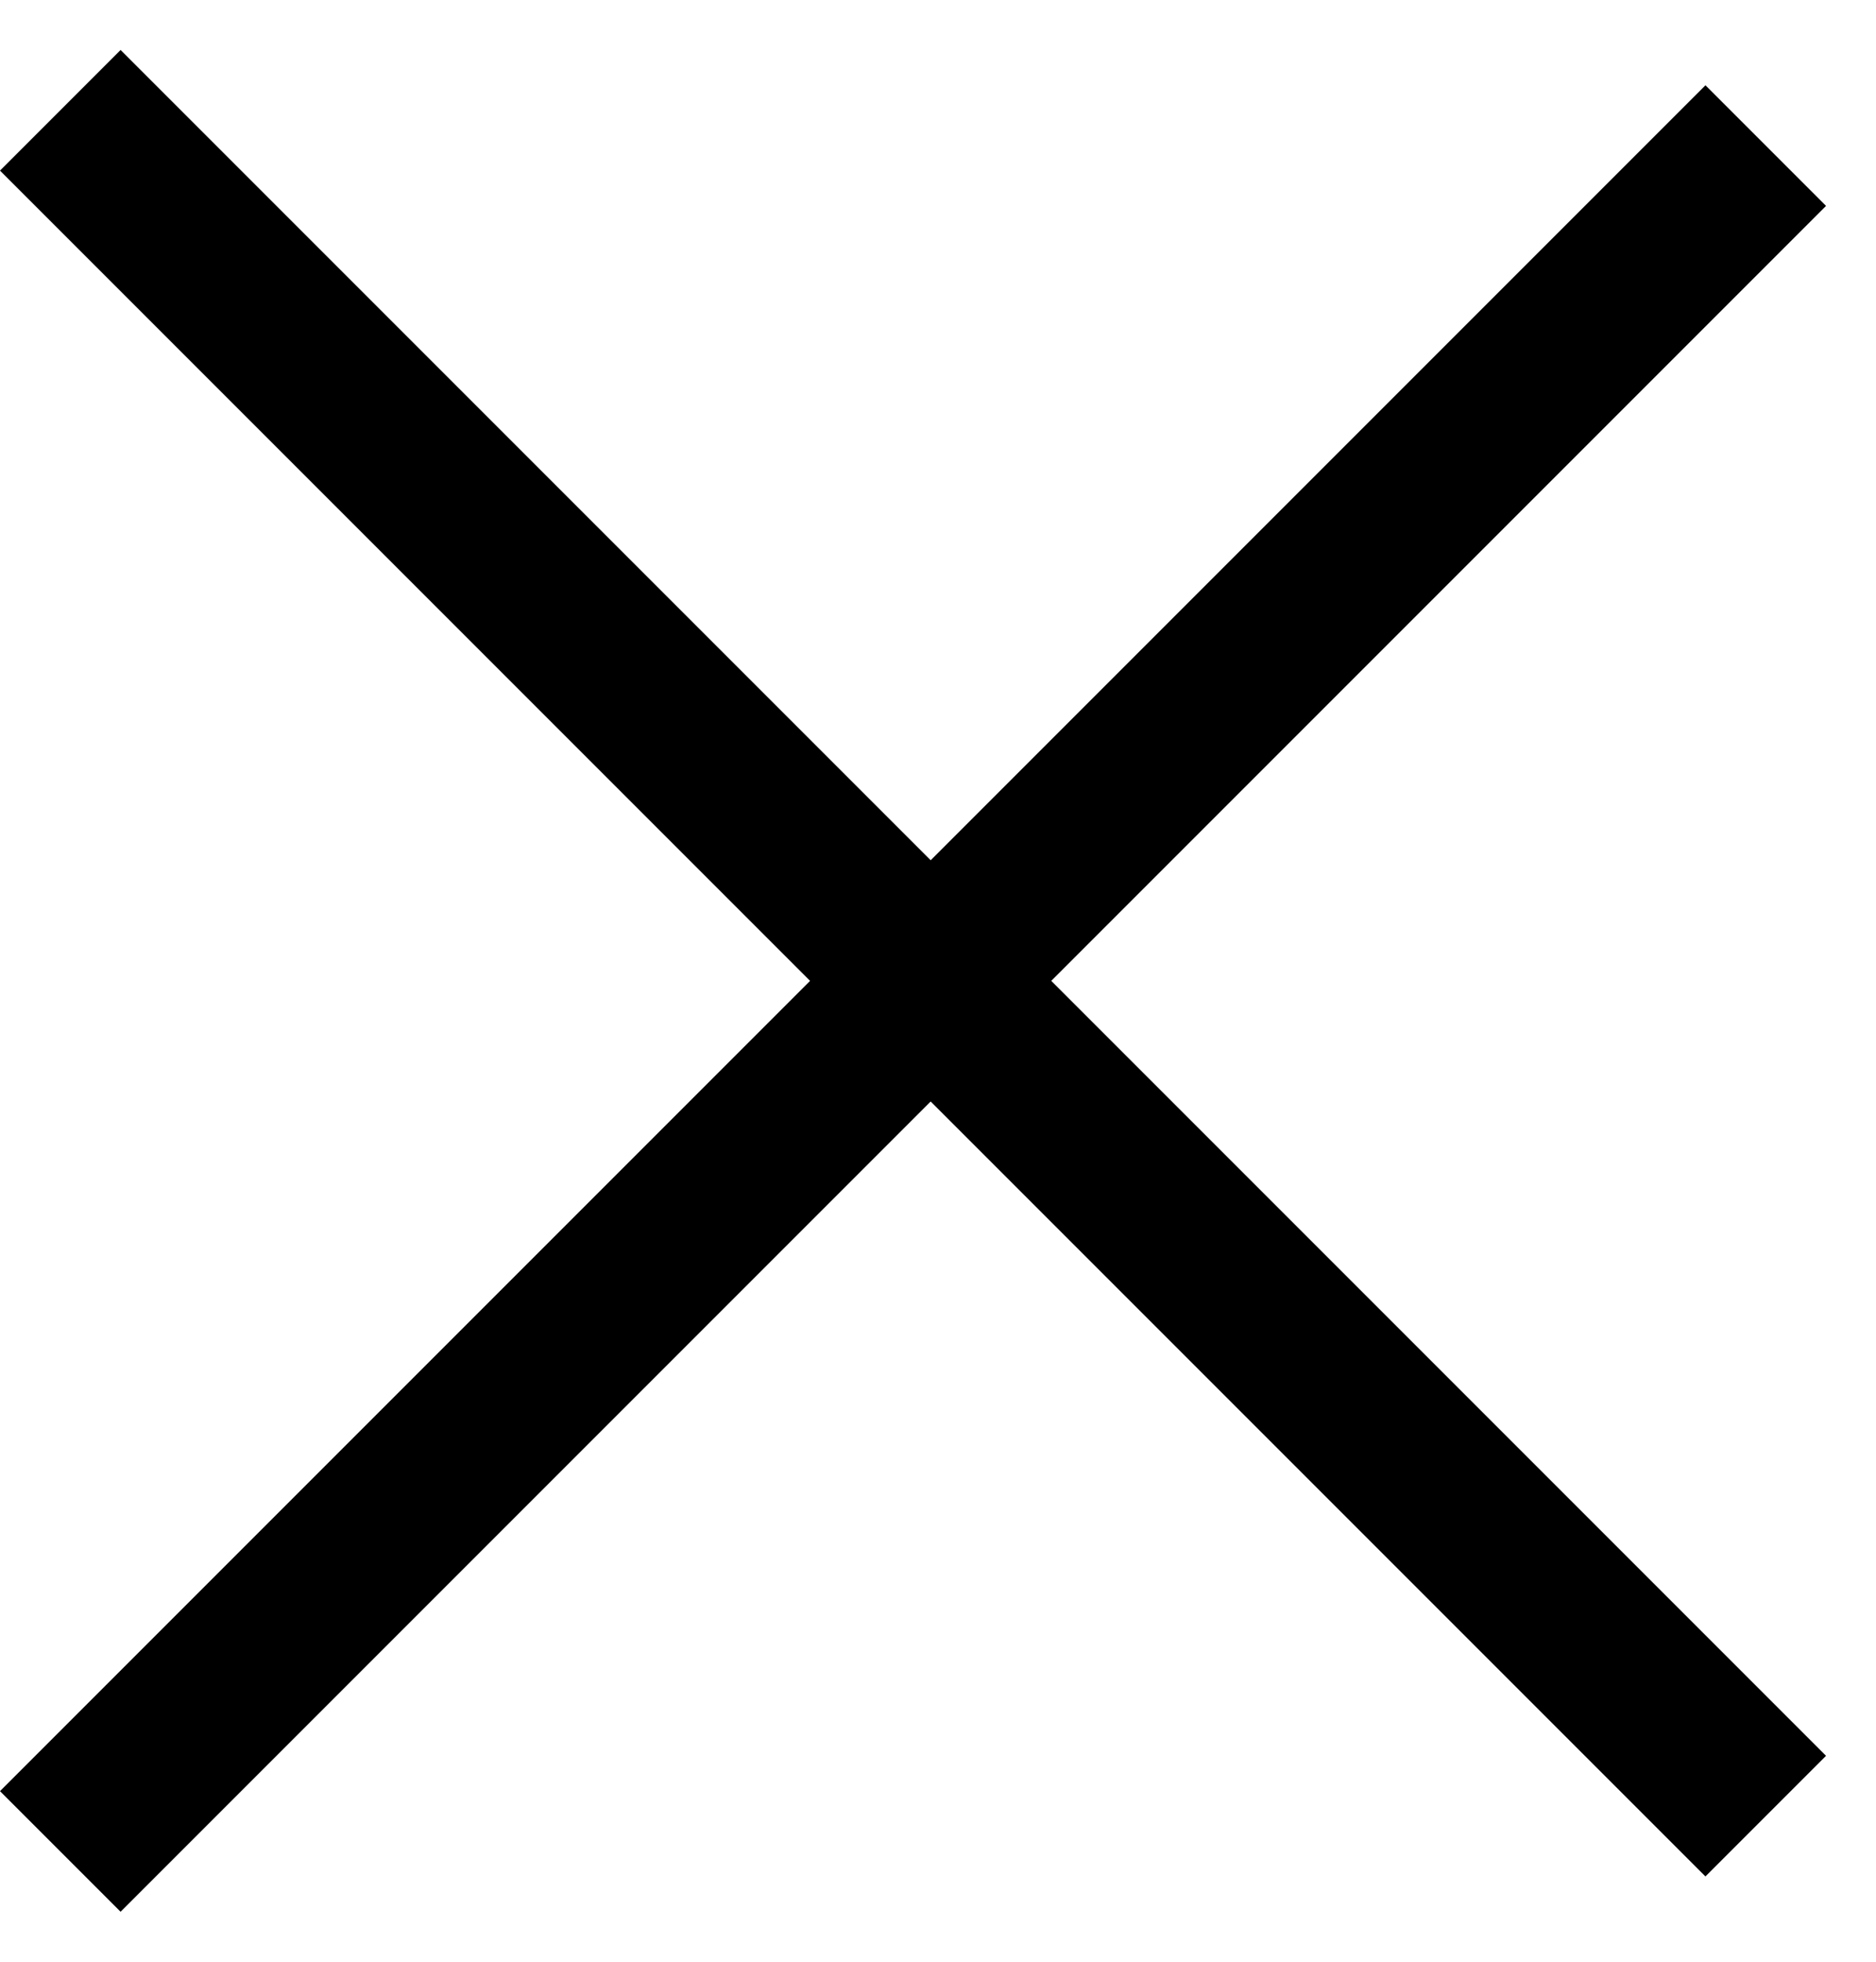 <svg width="22" height="23" viewBox="0 0 22 23" fill="none" xmlns="http://www.w3.org/2000/svg">
<line x1="20.707" y1="1.707" x2="0.707" y2="21.707" stroke="black" stroke-width="2"/>
<line x1="0.707" y1="1.293" x2="20.707" y2="21.293" stroke="black" stroke-width="2"/>
</svg>
